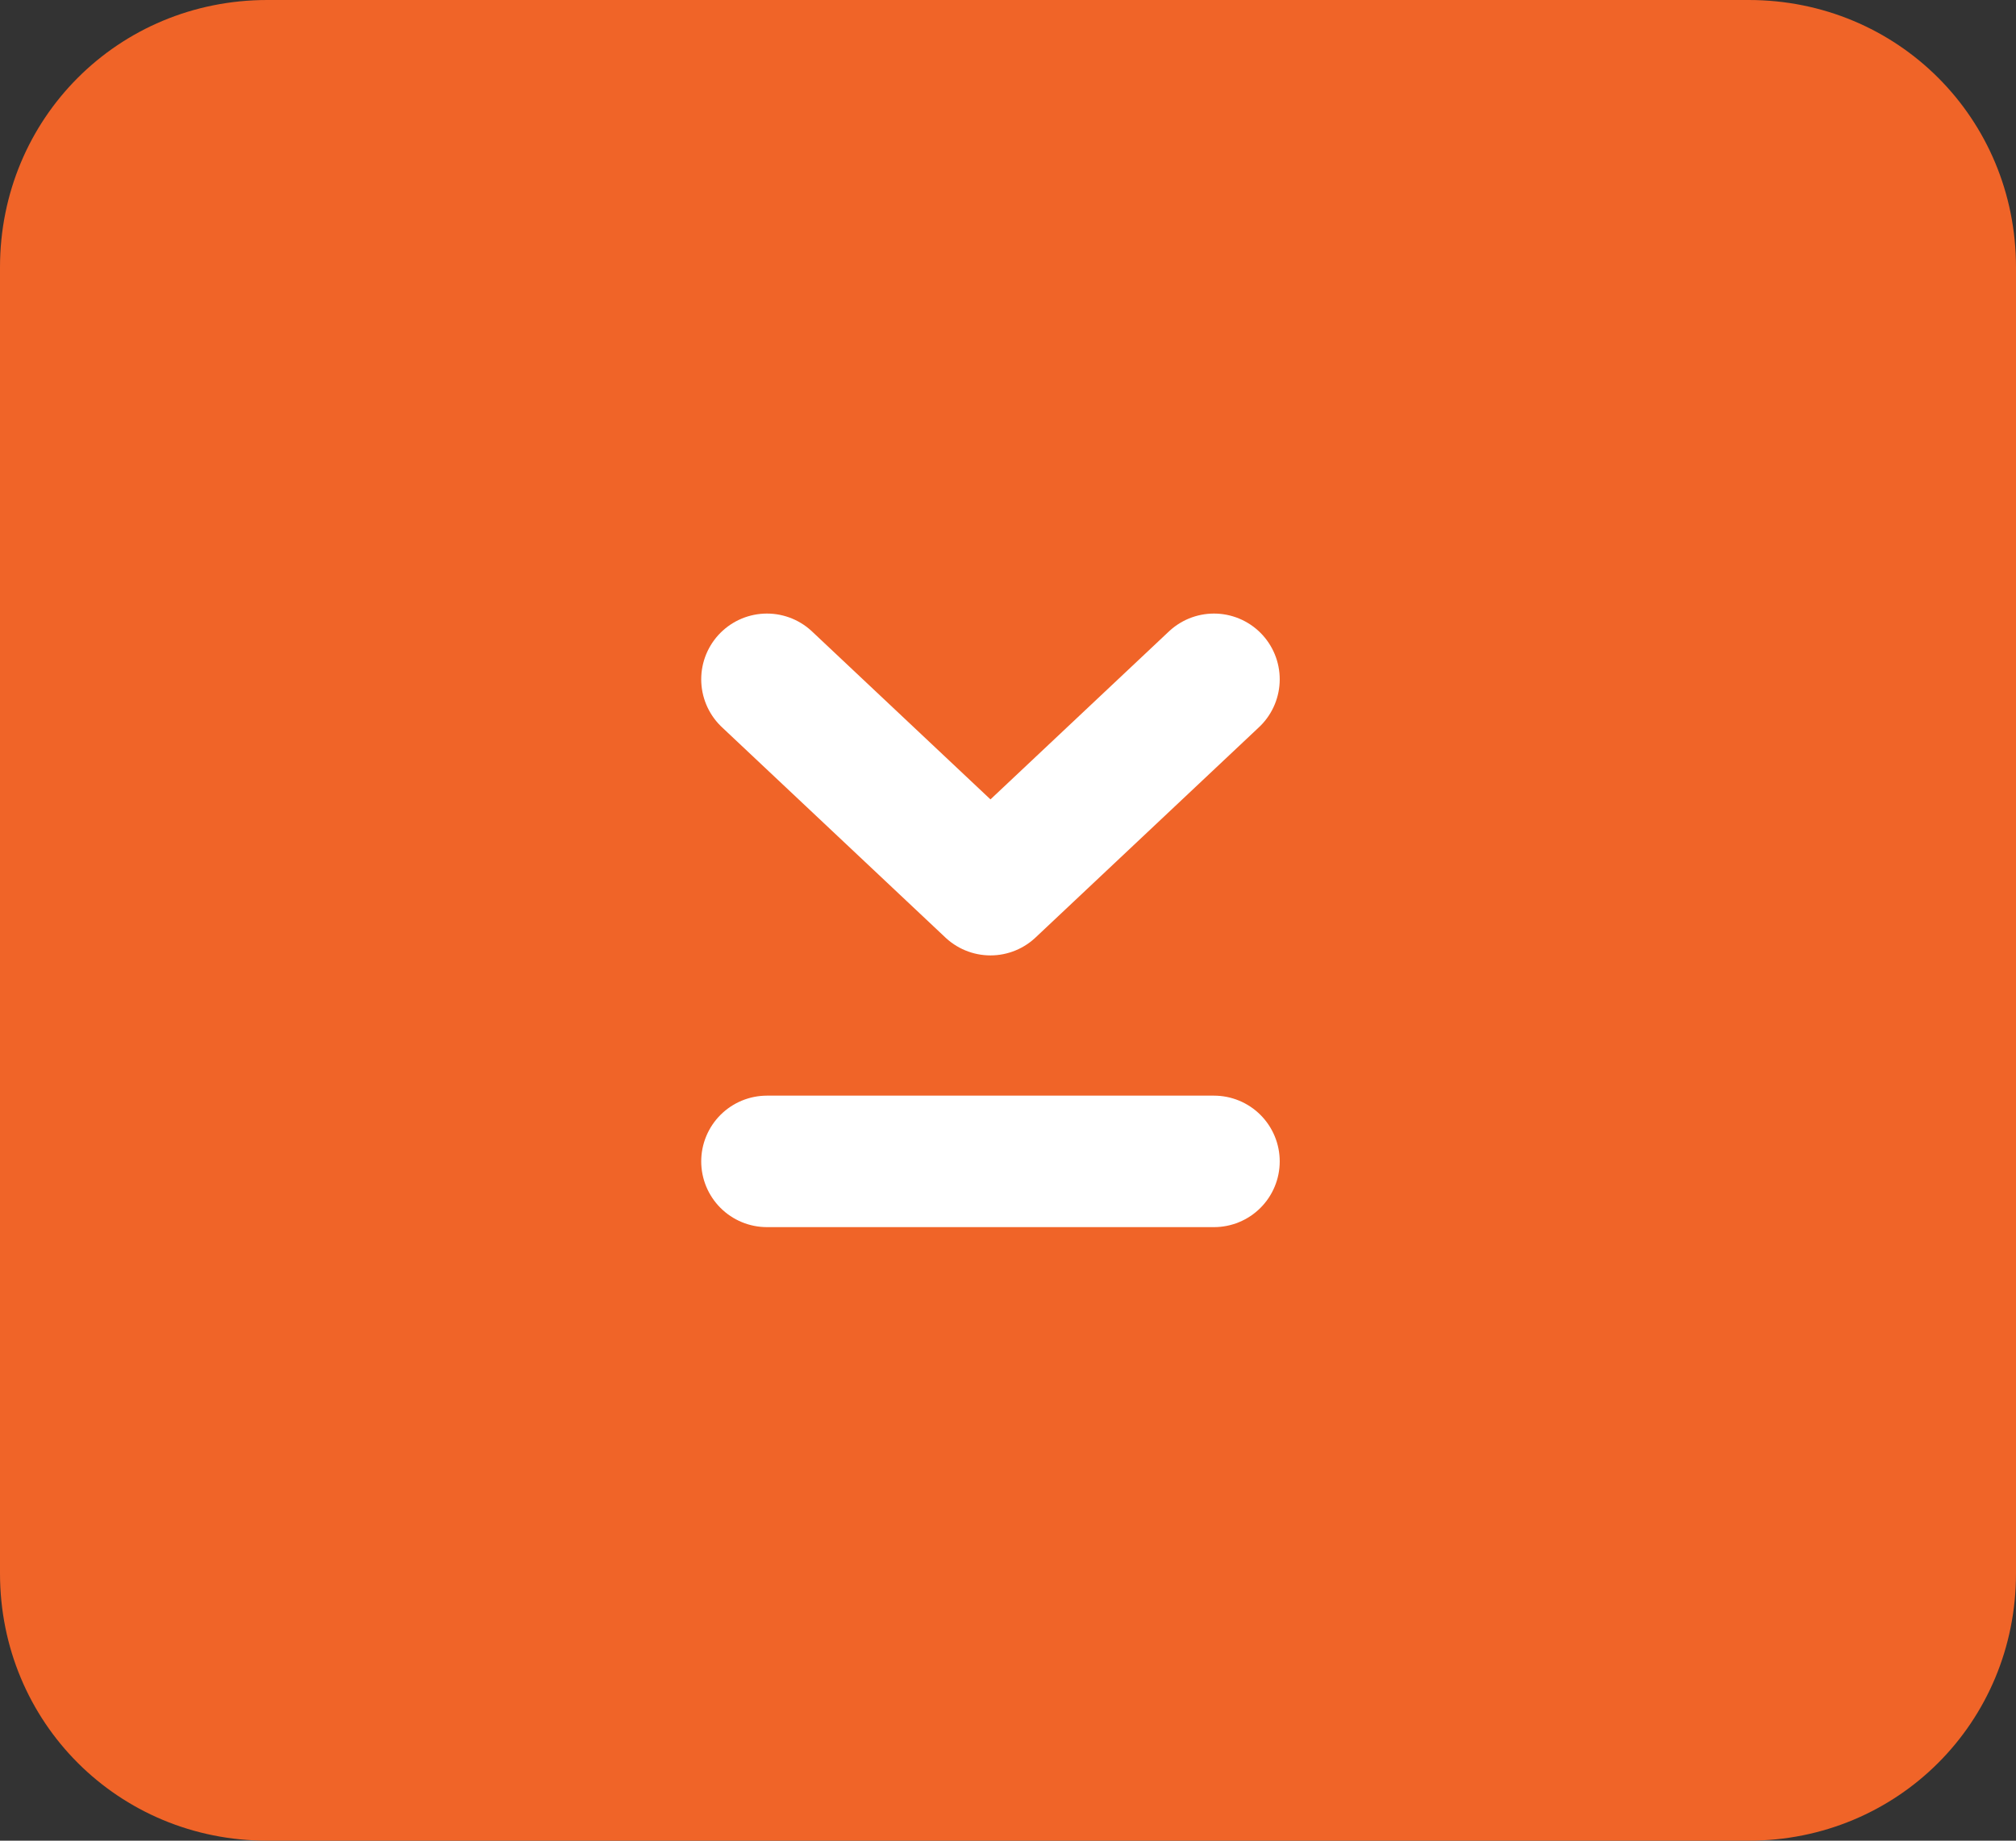 <svg width="46" height="42" viewBox="0 0 46 42" fill="none" xmlns="http://www.w3.org/2000/svg">
<rect x="0" y="0" width="46" height="42" fill="#333333" stroke="none"/>
<path d="M39.9 42H6.1C2.7 42 0 39.3 0 35.9V6.1C0 2.7 2.7 0 6.1 0H39.9C43.3 0 46 2.7 46 6.1V35.9C46 39.3 43.3 42 39.9 42Z" fill="#F06428"/>
<path d="M17.5 15.5L22.6 20.3L27.7 15.5" stroke="white" stroke-width="3" stroke-miterlimit="10" stroke-linecap="round" stroke-linejoin="round"/>
<path d="M17.5 26.5H27.7" stroke="white" stroke-width="3" stroke-miterlimit="10" stroke-linecap="round" stroke-linejoin="round"/>
</svg>
